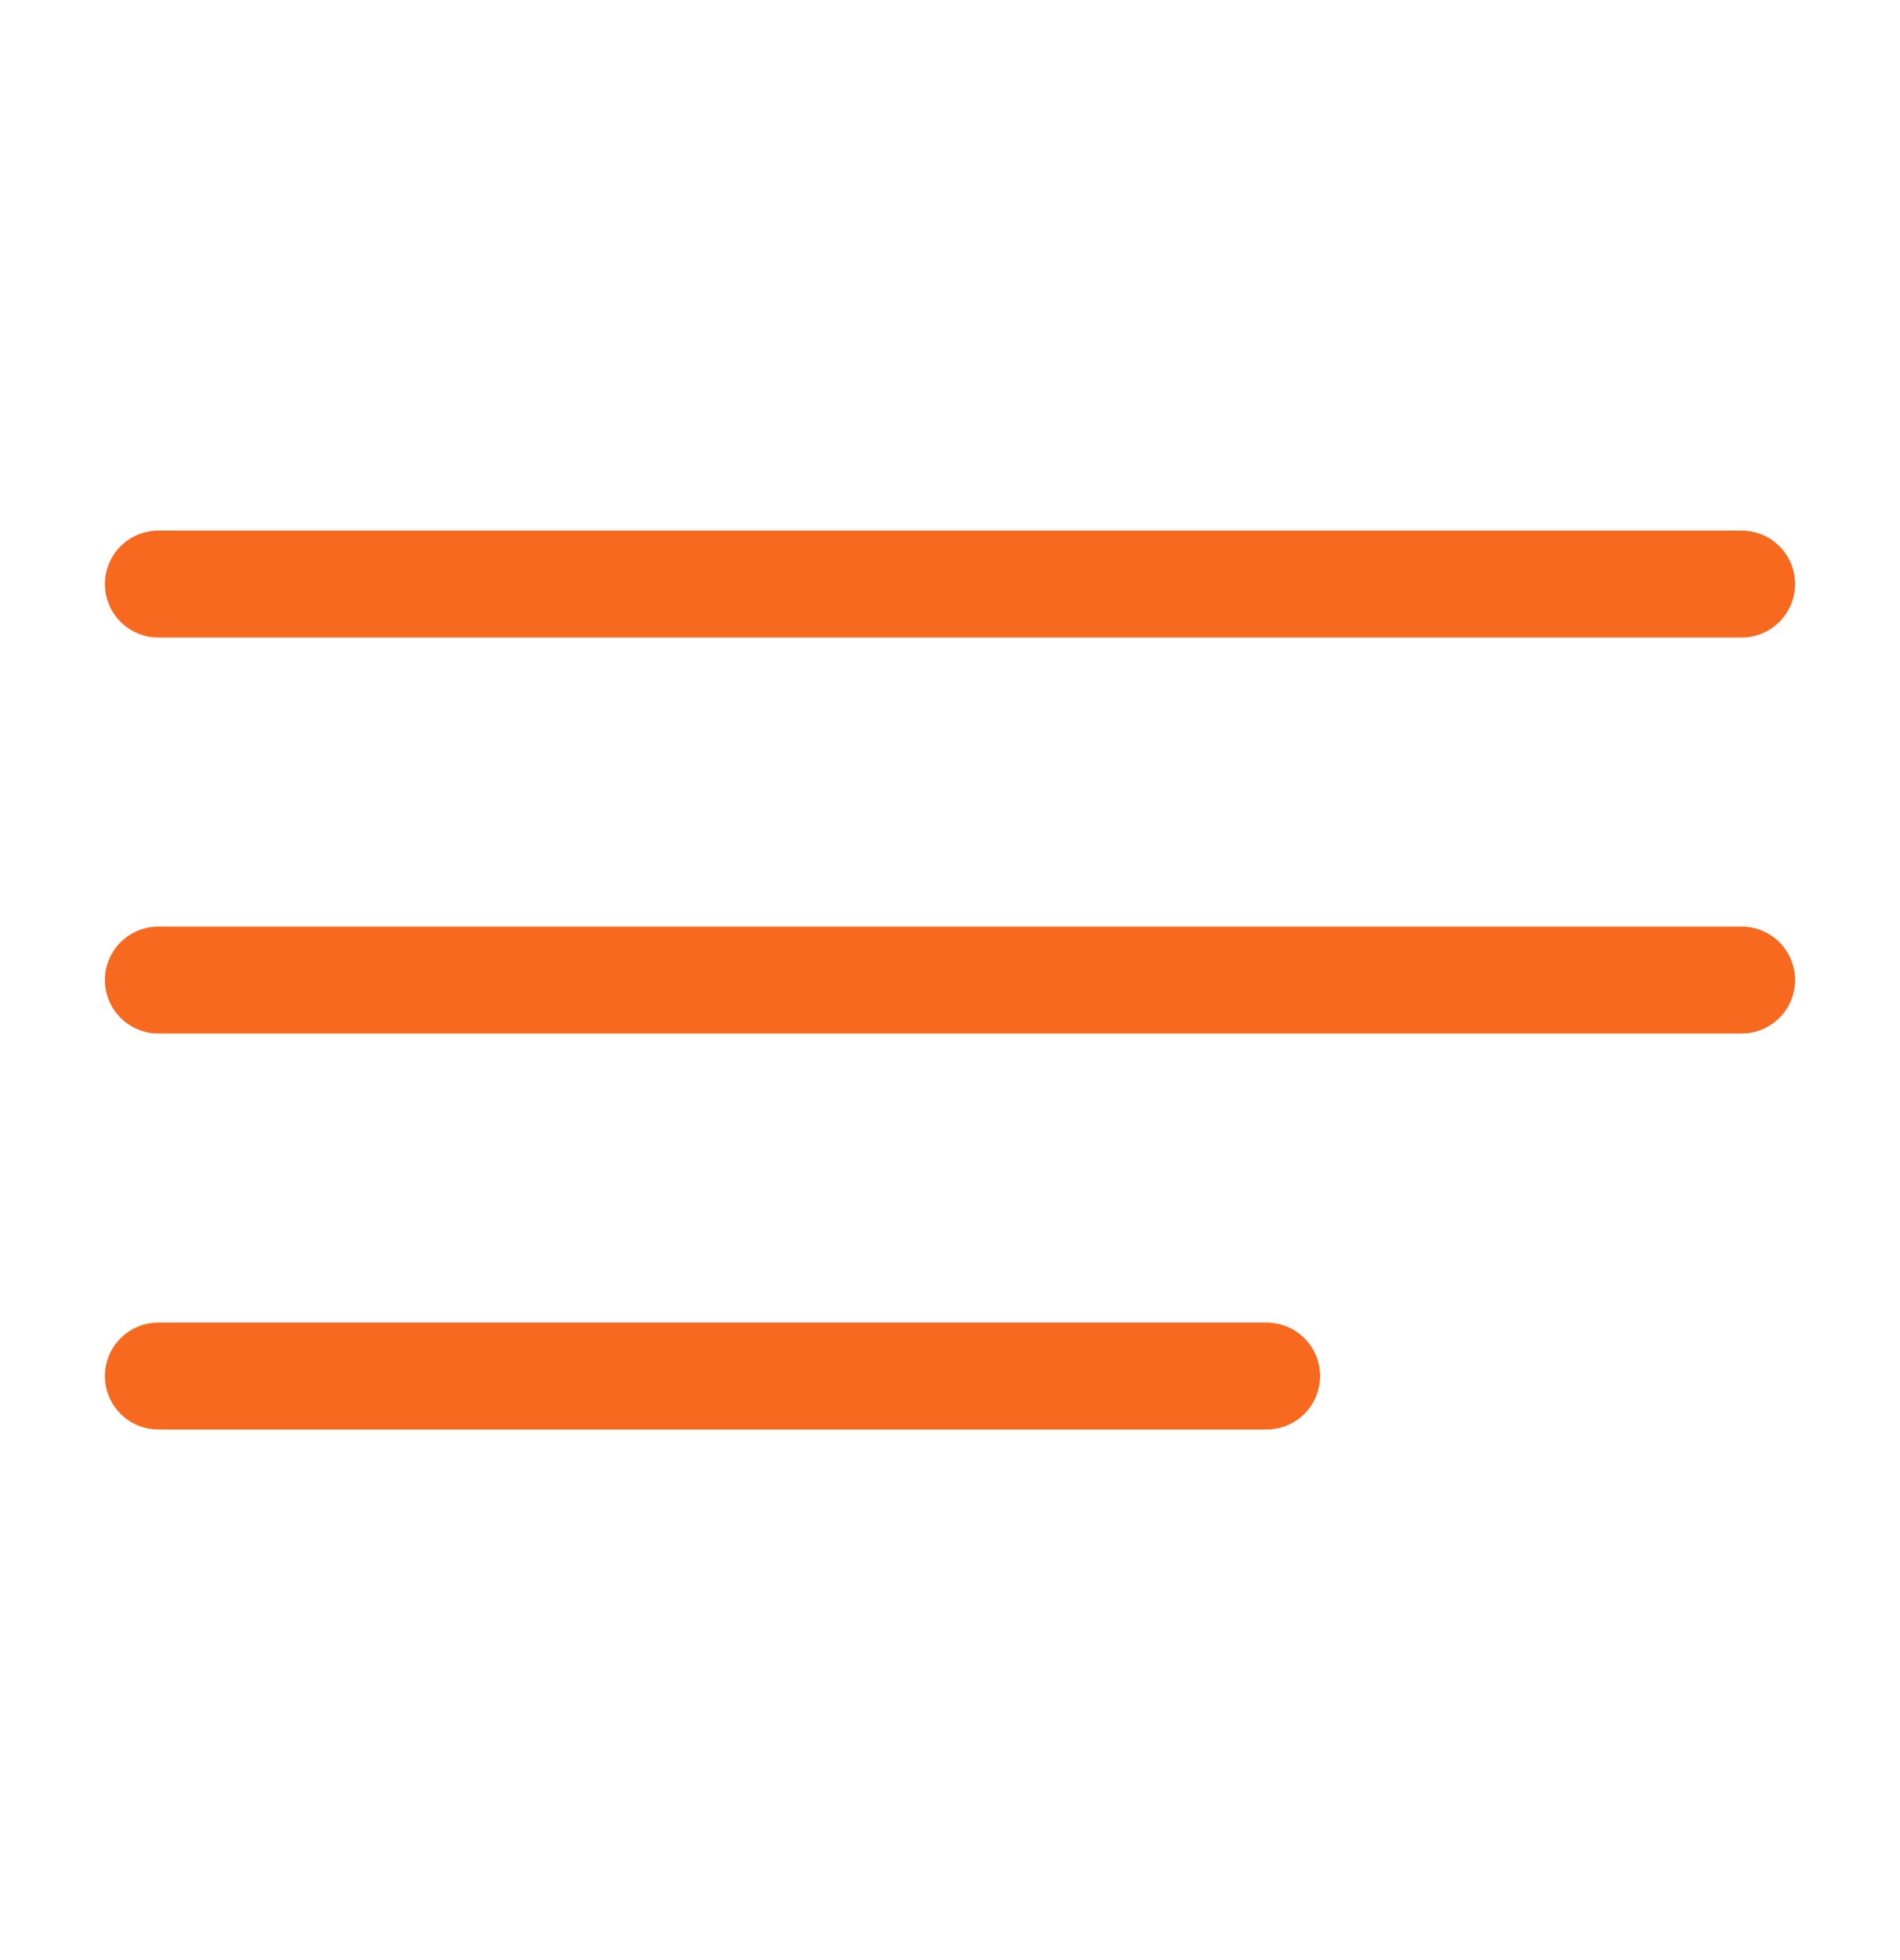 <svg width="32" height="33" viewBox="0 0 32 33" fill="none" xmlns="http://www.w3.org/2000/svg">
<path d="M2.667 16.5H29.333" stroke="#F86920" stroke-width="1.8" stroke-linecap="round" stroke-linejoin="round"/>
<path d="M2.667 23.167H21.333" stroke="#F86920" stroke-width="1.8" stroke-linecap="round" stroke-linejoin="round"/>
<path d="M2.667 9.833H29.333" stroke="#F86920" stroke-width="1.8" stroke-linecap="round" stroke-linejoin="round"/>
</svg>
